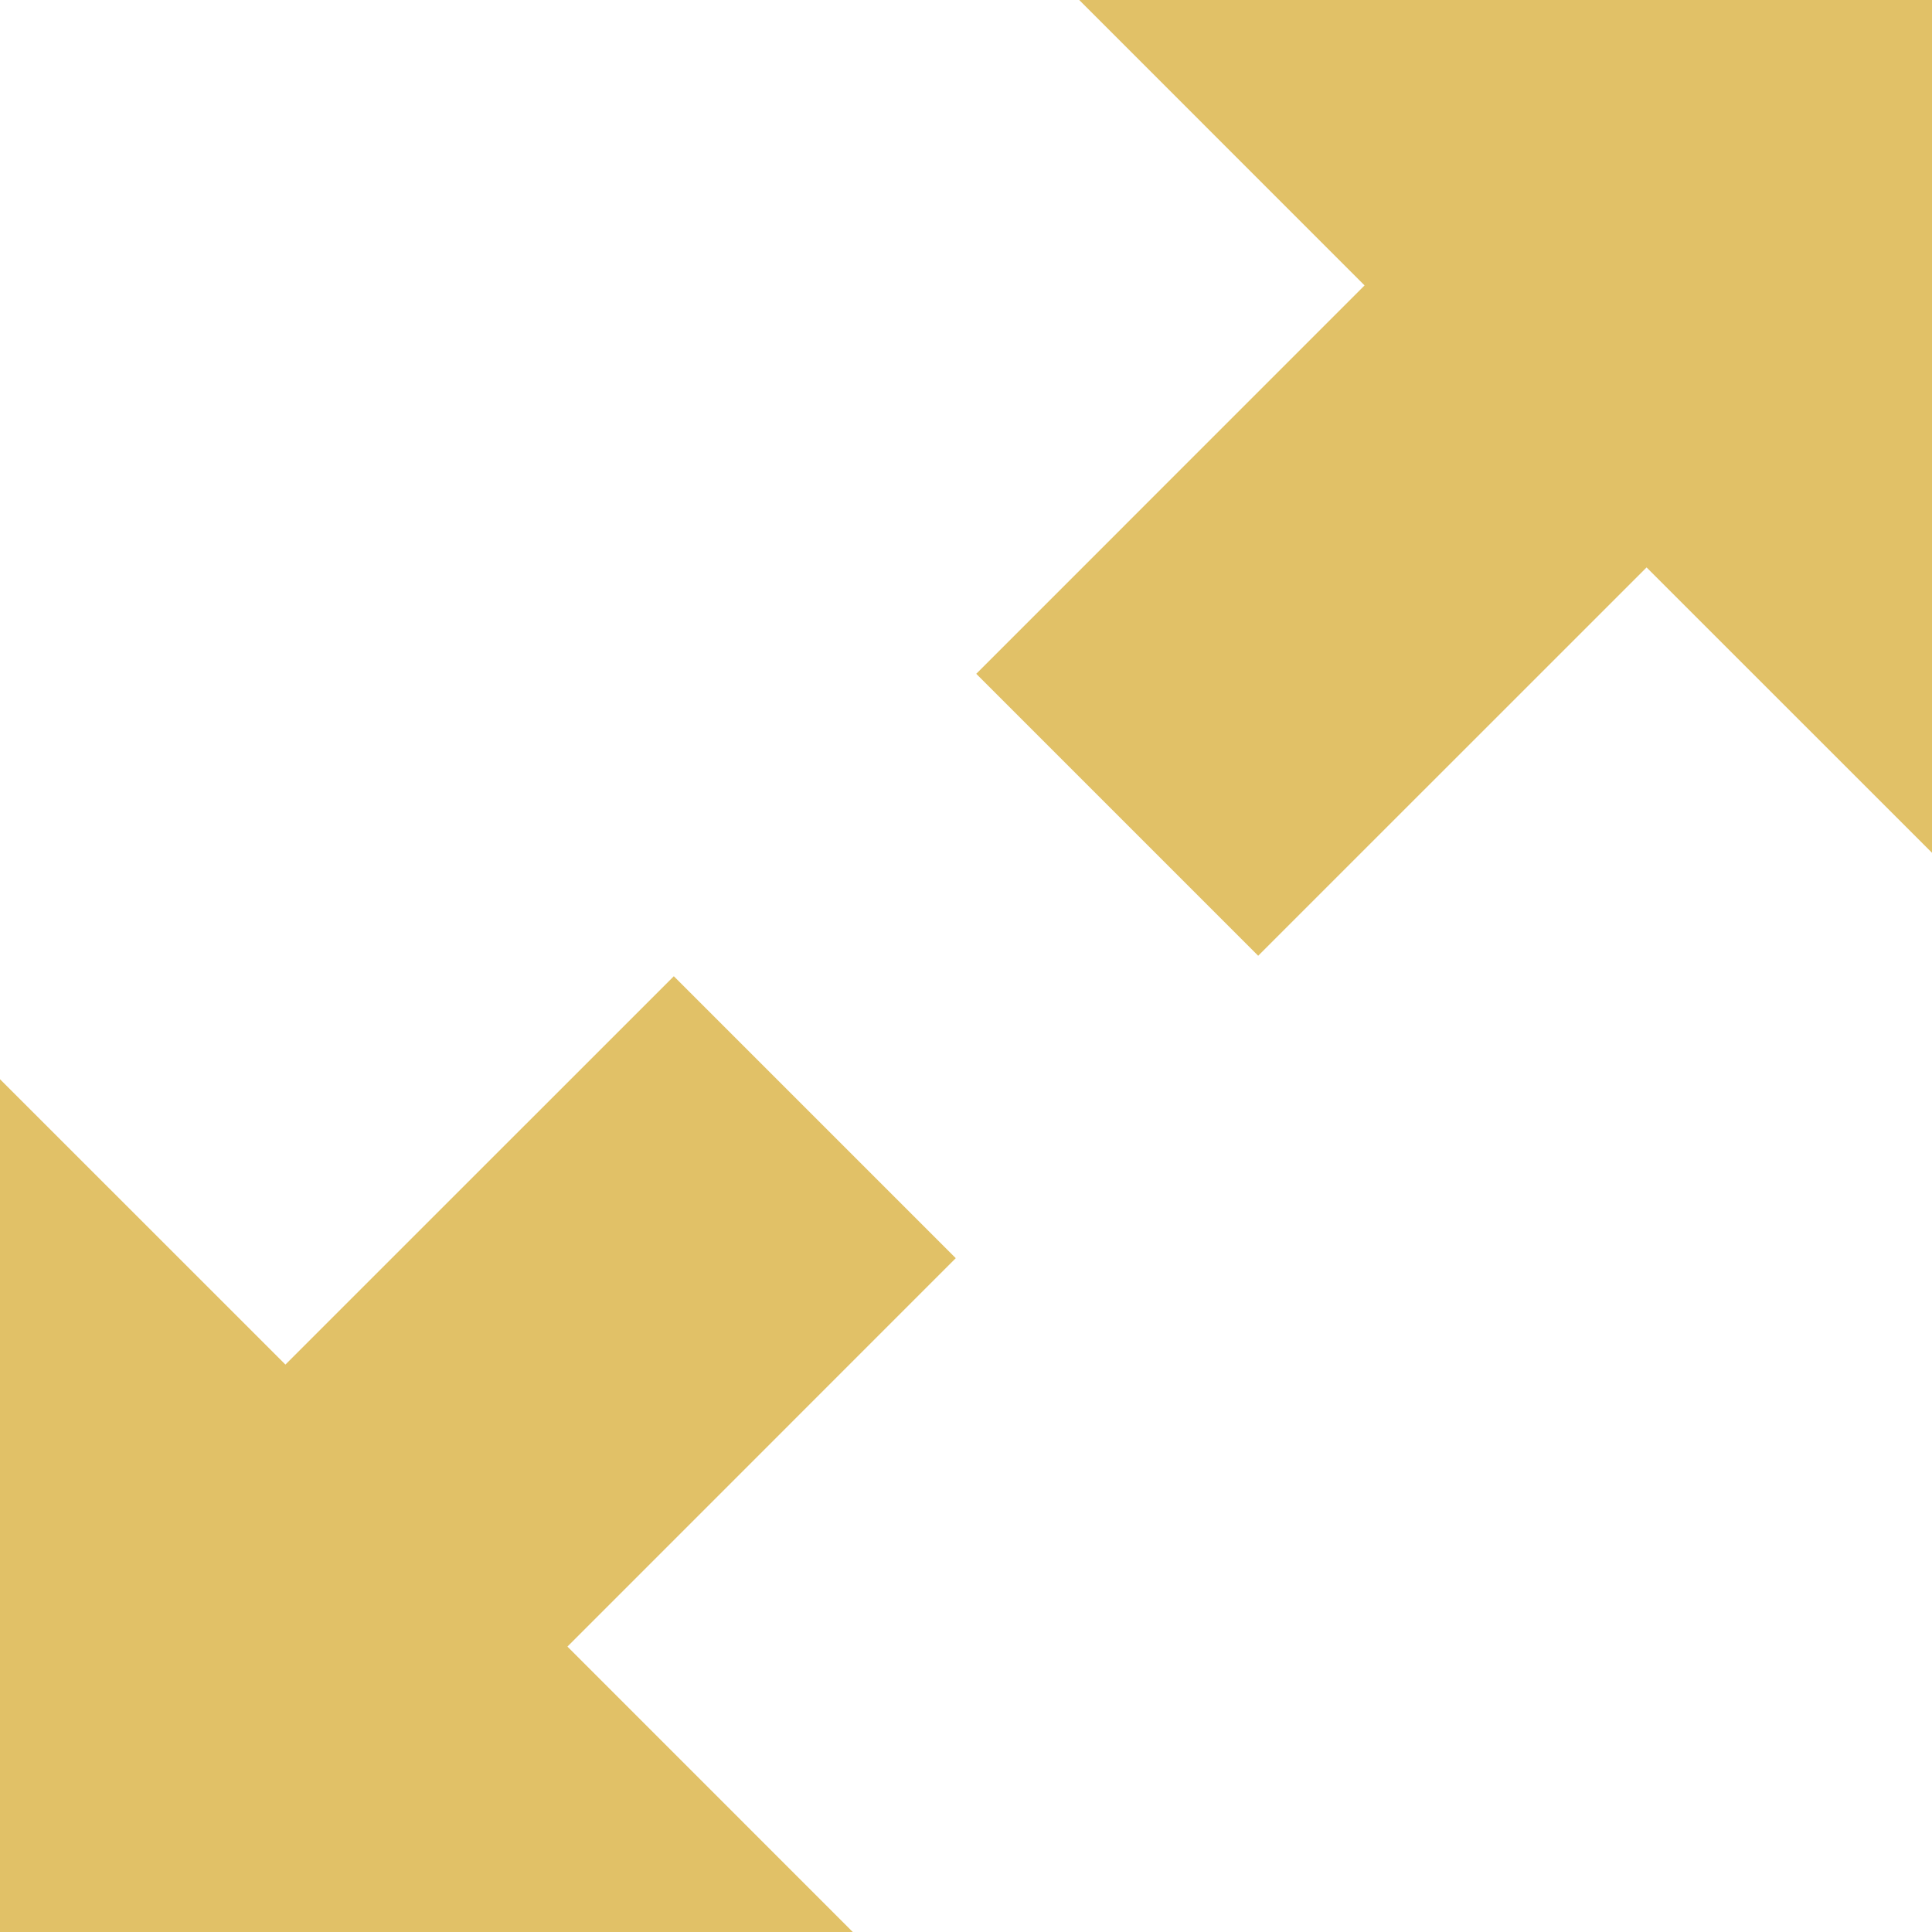 <svg width="30" height="30" viewBox="0 0 30 30" fill="none" xmlns="http://www.w3.org/2000/svg">
<path d="M16.758 0L21.189 4.432L15.159 10.463L19.537 14.841L25.568 8.811L30 13.242V0H16.758ZM10.463 15.159L4.432 21.189L0 16.758V30H13.242L8.811 25.568L14.841 19.537L10.463 15.159V15.159Z" fill="#E1C167"/>
</svg>
